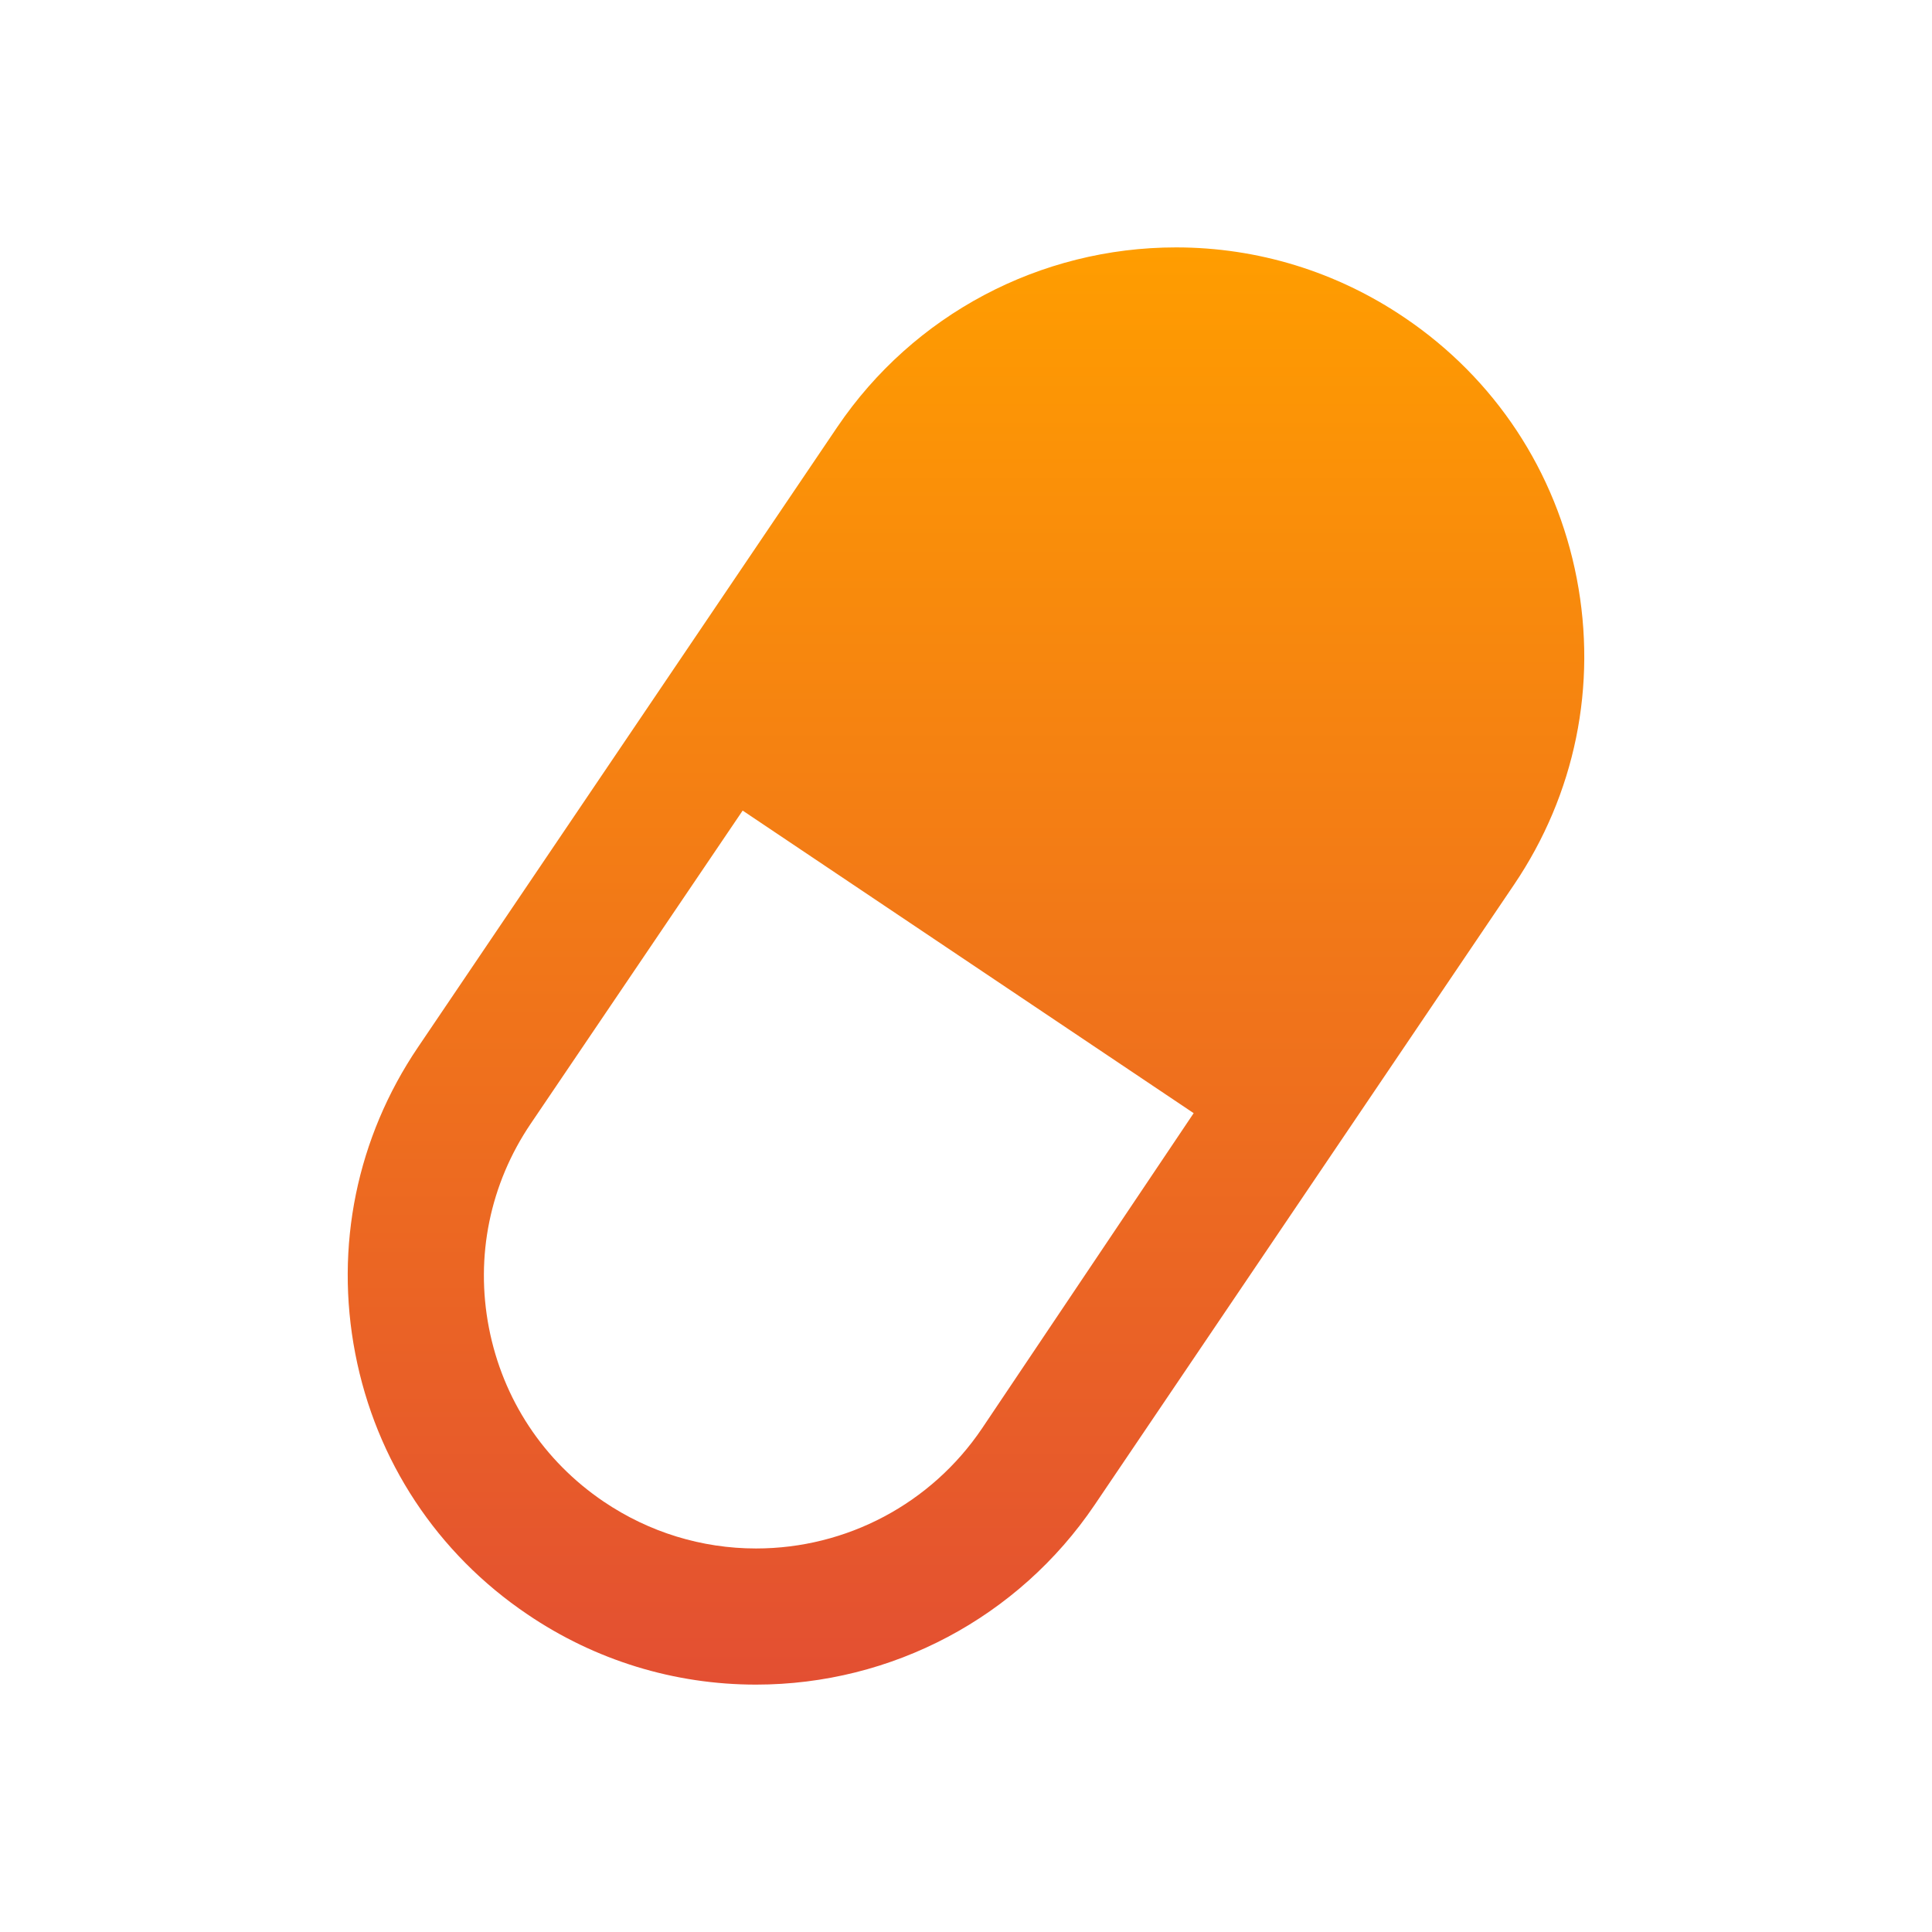 <?xml version="1.0" encoding="utf-8"?>
<!-- Generator: Adobe Illustrator 16.0.0, SVG Export Plug-In . SVG Version: 6.00 Build 0)  -->
<!DOCTYPE svg PUBLIC "-//W3C//DTD SVG 1.1//EN" "http://www.w3.org/Graphics/SVG/1.1/DTD/svg11.dtd">
<svg version="1.1" id="Capa_1" xmlns="http://www.w3.org/2000/svg" xmlns:xlink="http://www.w3.org/1999/xlink" x="0px" y="0px"
	 width="512px" height="512px" viewBox="0 0 512 512" enable-background="new 0 0 512 512" xml:space="preserve">
<g id="Capa_1_1_">
	<g>
		<g>
			<linearGradient id="SVGID_1_" gradientUnits="userSpaceOnUse" x1="256" y1="65.563" x2="256" y2="446.439">
				<stop  offset="0" style="stop-color:#FF9D00"/>
				<stop  offset="1" style="stop-color:#E34F32"/>
			</linearGradient>
			<path fill="url(#SVGID_1_)" d="M417.854,153.285c-5.479-28.378-21.693-52.948-45.637-69.114
				c-17.998-12.18-38.92-18.608-60.565-18.608c-36.043,0-69.58,17.805-89.747,47.581L110.753,277.549
				c-16.197,23.959-22.095,52.771-16.601,81.182c5.479,28.379,21.694,52.935,45.638,69.101
				c17.981,12.195,38.92,18.607,60.564,18.607c36.027,0,69.563-17.806,89.715-47.599l111.151-164.373
				C417.451,210.476,423.332,181.68,417.854,153.285z M260.214,378.592c-13.436,19.879-35.818,31.77-59.858,31.77
				c-14.396,0-28.378-4.307-40.35-12.405c-15.957-10.781-26.771-27.142-30.437-46.086c-3.664-18.931,0.289-38.134,11.072-54.072
				l56.171-82.985L316.334,295L260.214,378.592z"/>
		</g>
	</g>
</g>
</svg>
